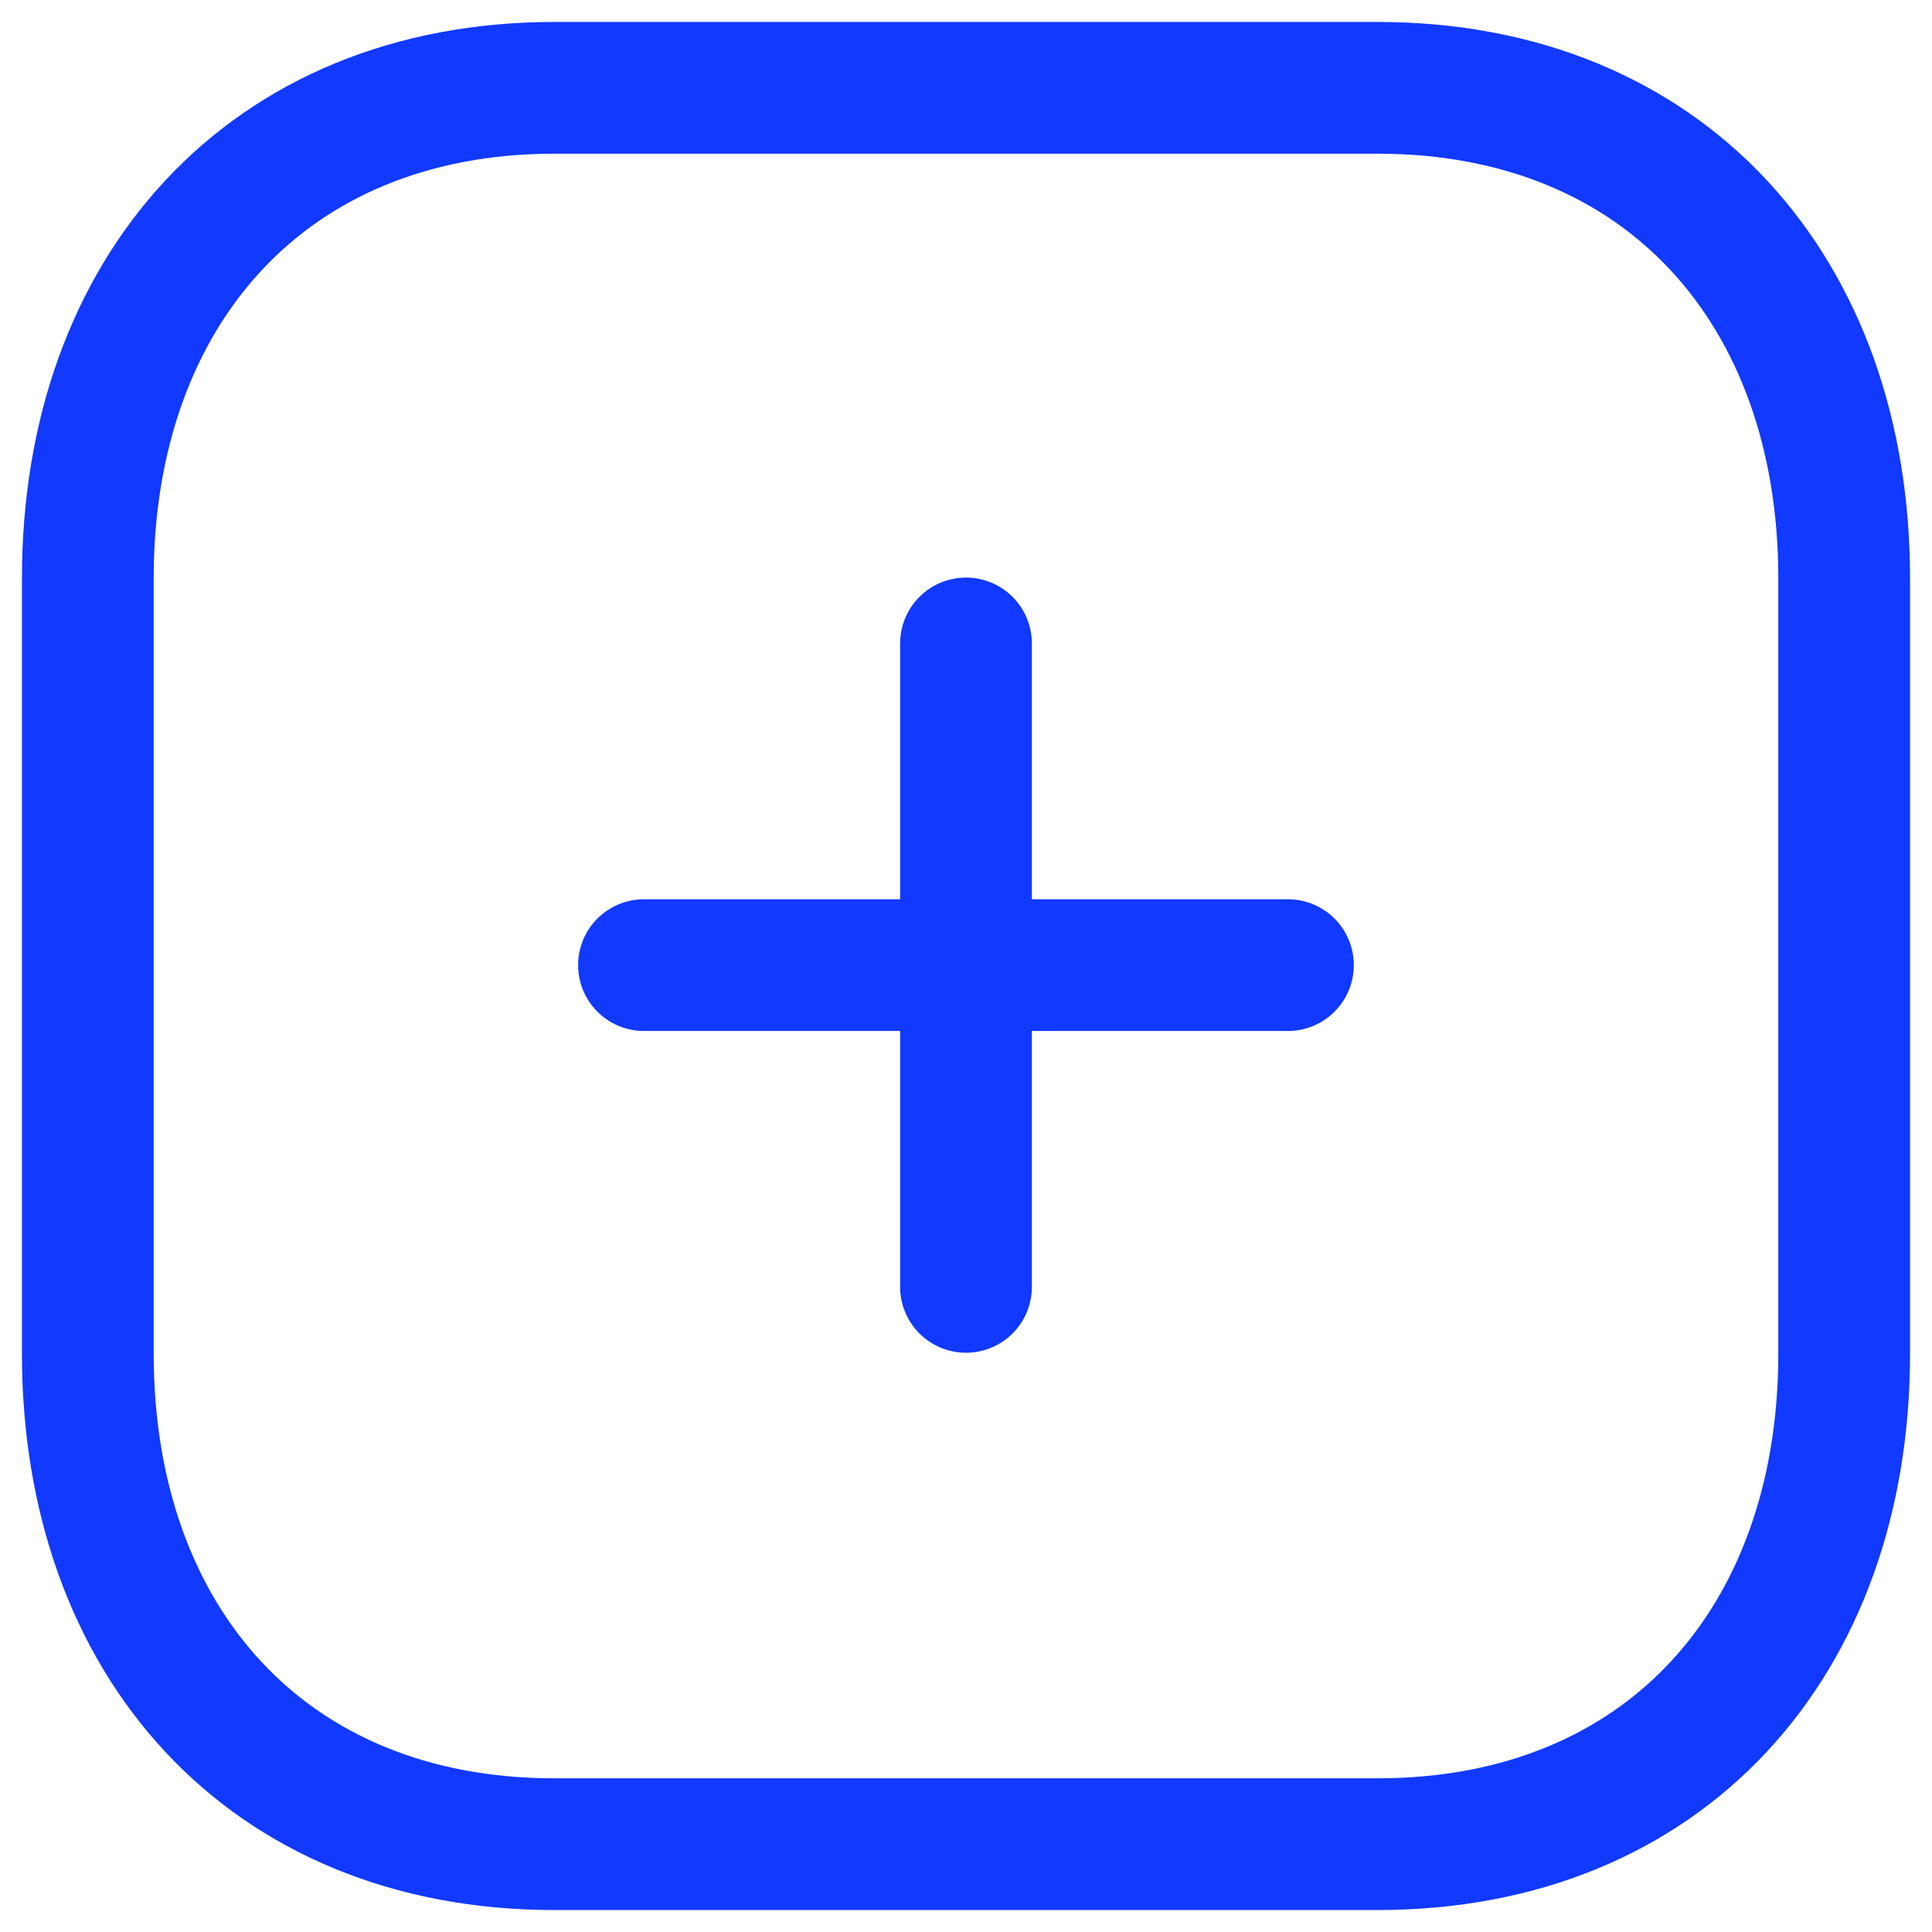 <svg width="22" height="22" viewBox="0 0 22 22" fill="none" xmlns="http://www.w3.org/2000/svg">
<path d="M11 7.327V14.654" stroke="#1139FF" stroke-width="1.5" stroke-linecap="round" stroke-linejoin="round"/>
<path d="M14.666 10.99H7.333" stroke="#1139FF" stroke-width="1.5" stroke-linecap="round" stroke-linejoin="round"/>
<path fill-rule="evenodd" clip-rule="evenodd" d="M15.686 1H6.314C3.048 1 1 3.312 1 6.585V15.415C1 18.688 3.038 21 6.314 21H15.686C18.962 21 21 18.688 21 15.415V6.585C21 3.312 18.962 1 15.686 1Z" stroke="#1139FF" stroke-width="1.5" stroke-linecap="round" stroke-linejoin="round"/>
</svg>
